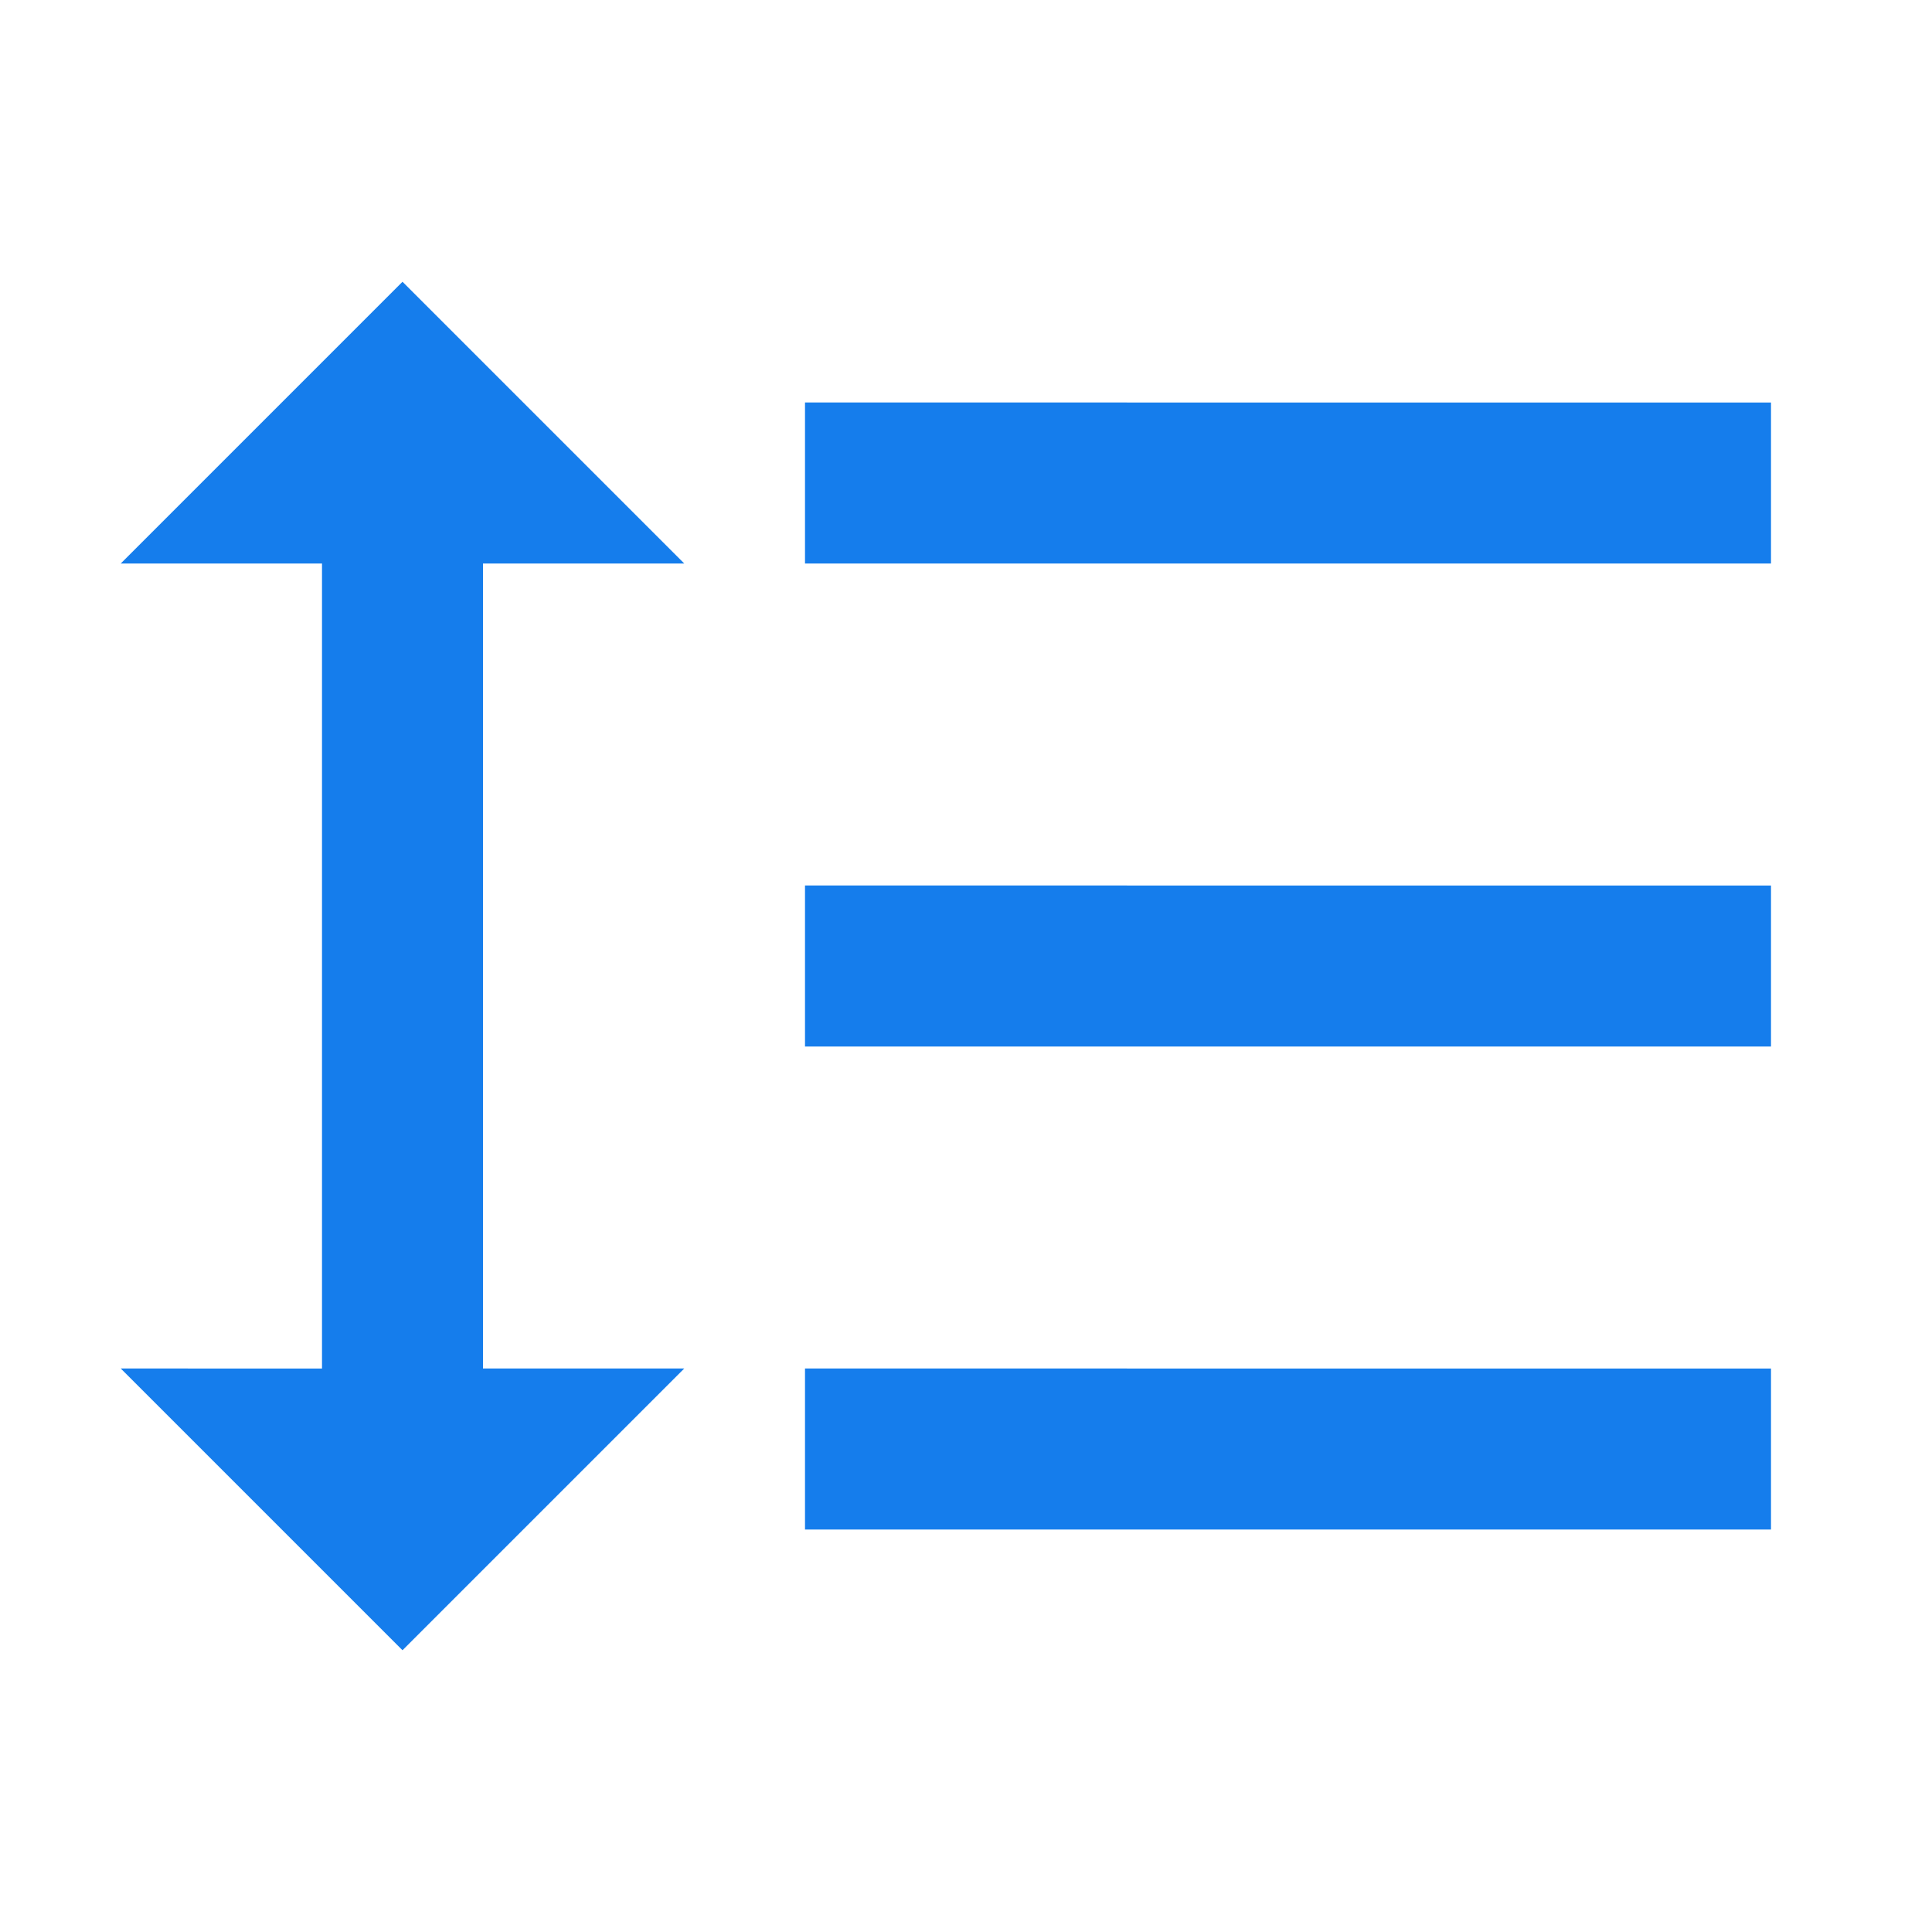 <svg xmlns="http://www.w3.org/2000/svg" width="48" height="48" viewBox="0 0 48 48"><path fill="#157dec" d="M12 14h5l-7-7-7 7h5v20H3l7 7 7-7h-5V14zm8-4v4h24v-4H20zm0 28h24v-4H20v4zm0-12h24v-4H20v4z"/></svg>